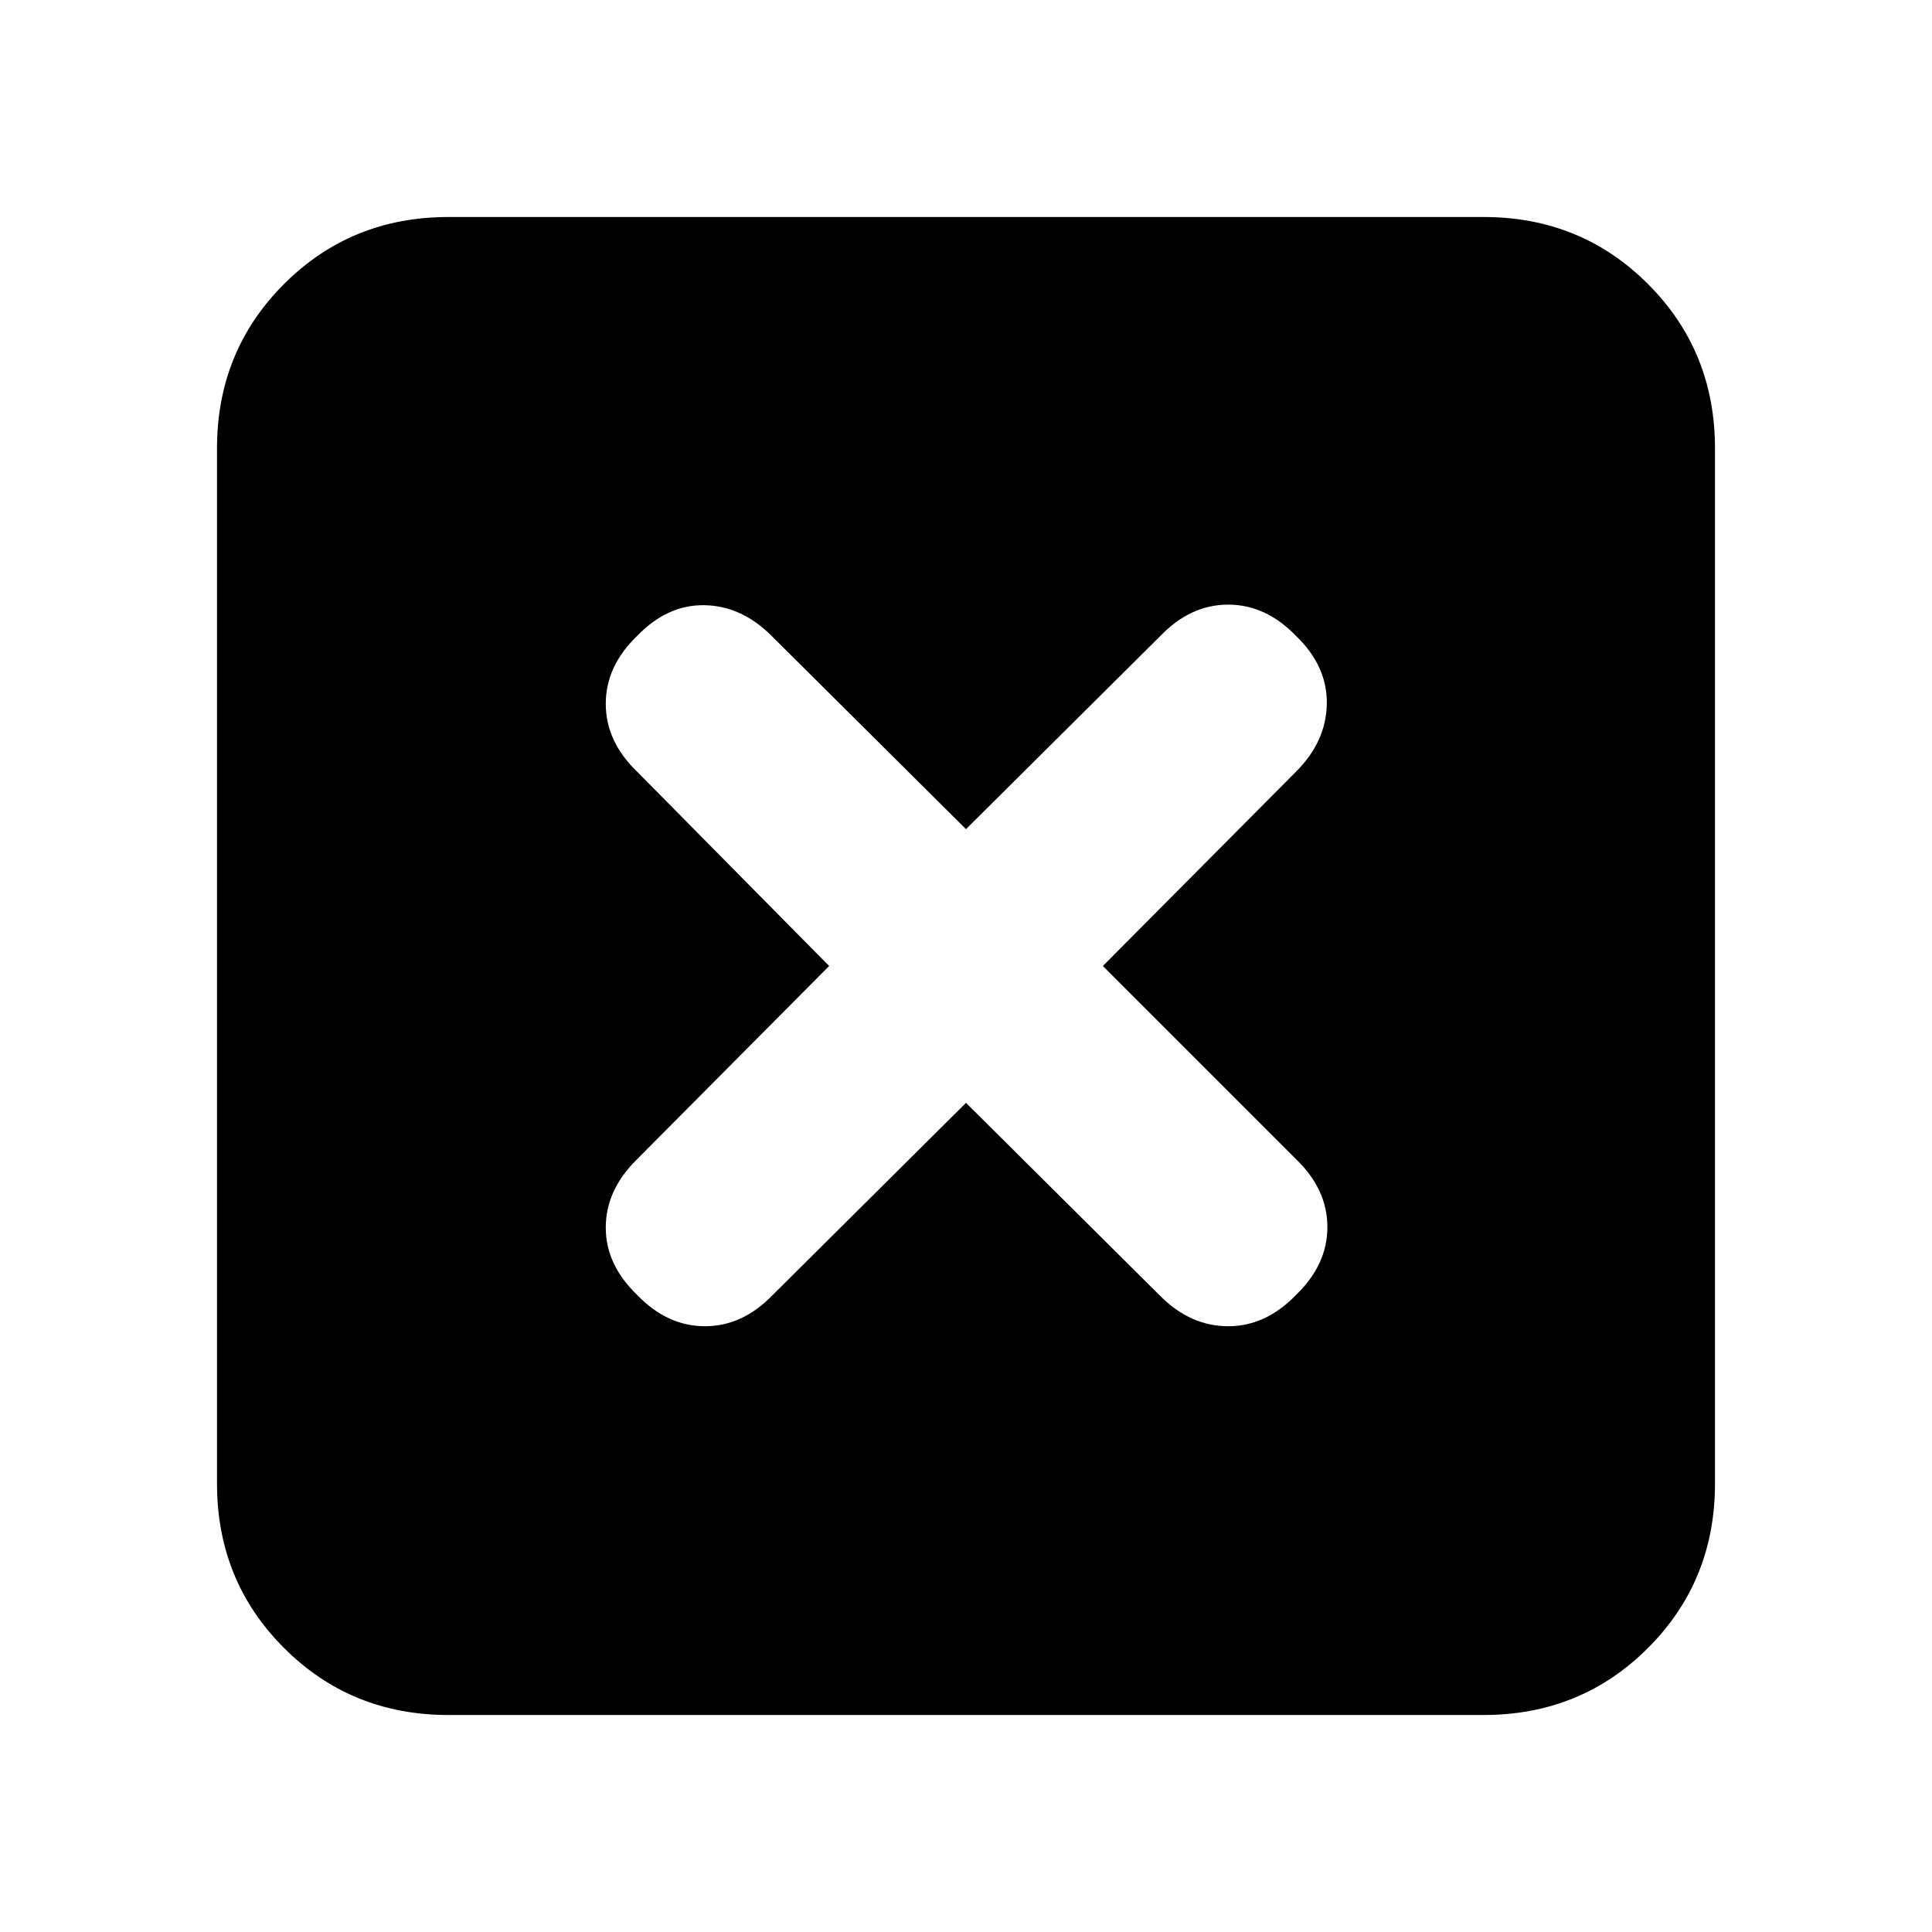<svg xmlns="http://www.w3.org/2000/svg" height="20" viewBox="0 -960 960 960" width="20"><path d="m480-412 96.57 96q15 15 33.71 15Q629-301 644-316.57q15.57-15 15.57-33.71Q659.57-369 644-384l-96-96 96-96.57q15-15 15.28-33.71Q659.57-629 644-644q-15-15.57-33.72-15.57-18.71 0-33.71 15.57L480-548l-96.57-96q-15-15-33.43-15.28-18.43-.29-33.43 15.28Q301-629 301-610.28q0 18.71 15.57 33.71L412-480l-96 96.57q-15 15-15 33.43t15.57 33.43q15 15.57 33.71 15.57Q369-301 384-316.57L480-412ZM222.78-107.83q-48.35 0-81.65-33.3-33.3-33.3-33.3-81.65v-514.44q0-48.35 33.3-81.65 33.3-33.3 81.65-33.3h514.44q48.35 0 81.65 33.3 33.3 33.3 33.3 81.65v514.44q0 48.35-33.3 81.65-33.3 33.3-81.65 33.3H222.78Z"/></svg>